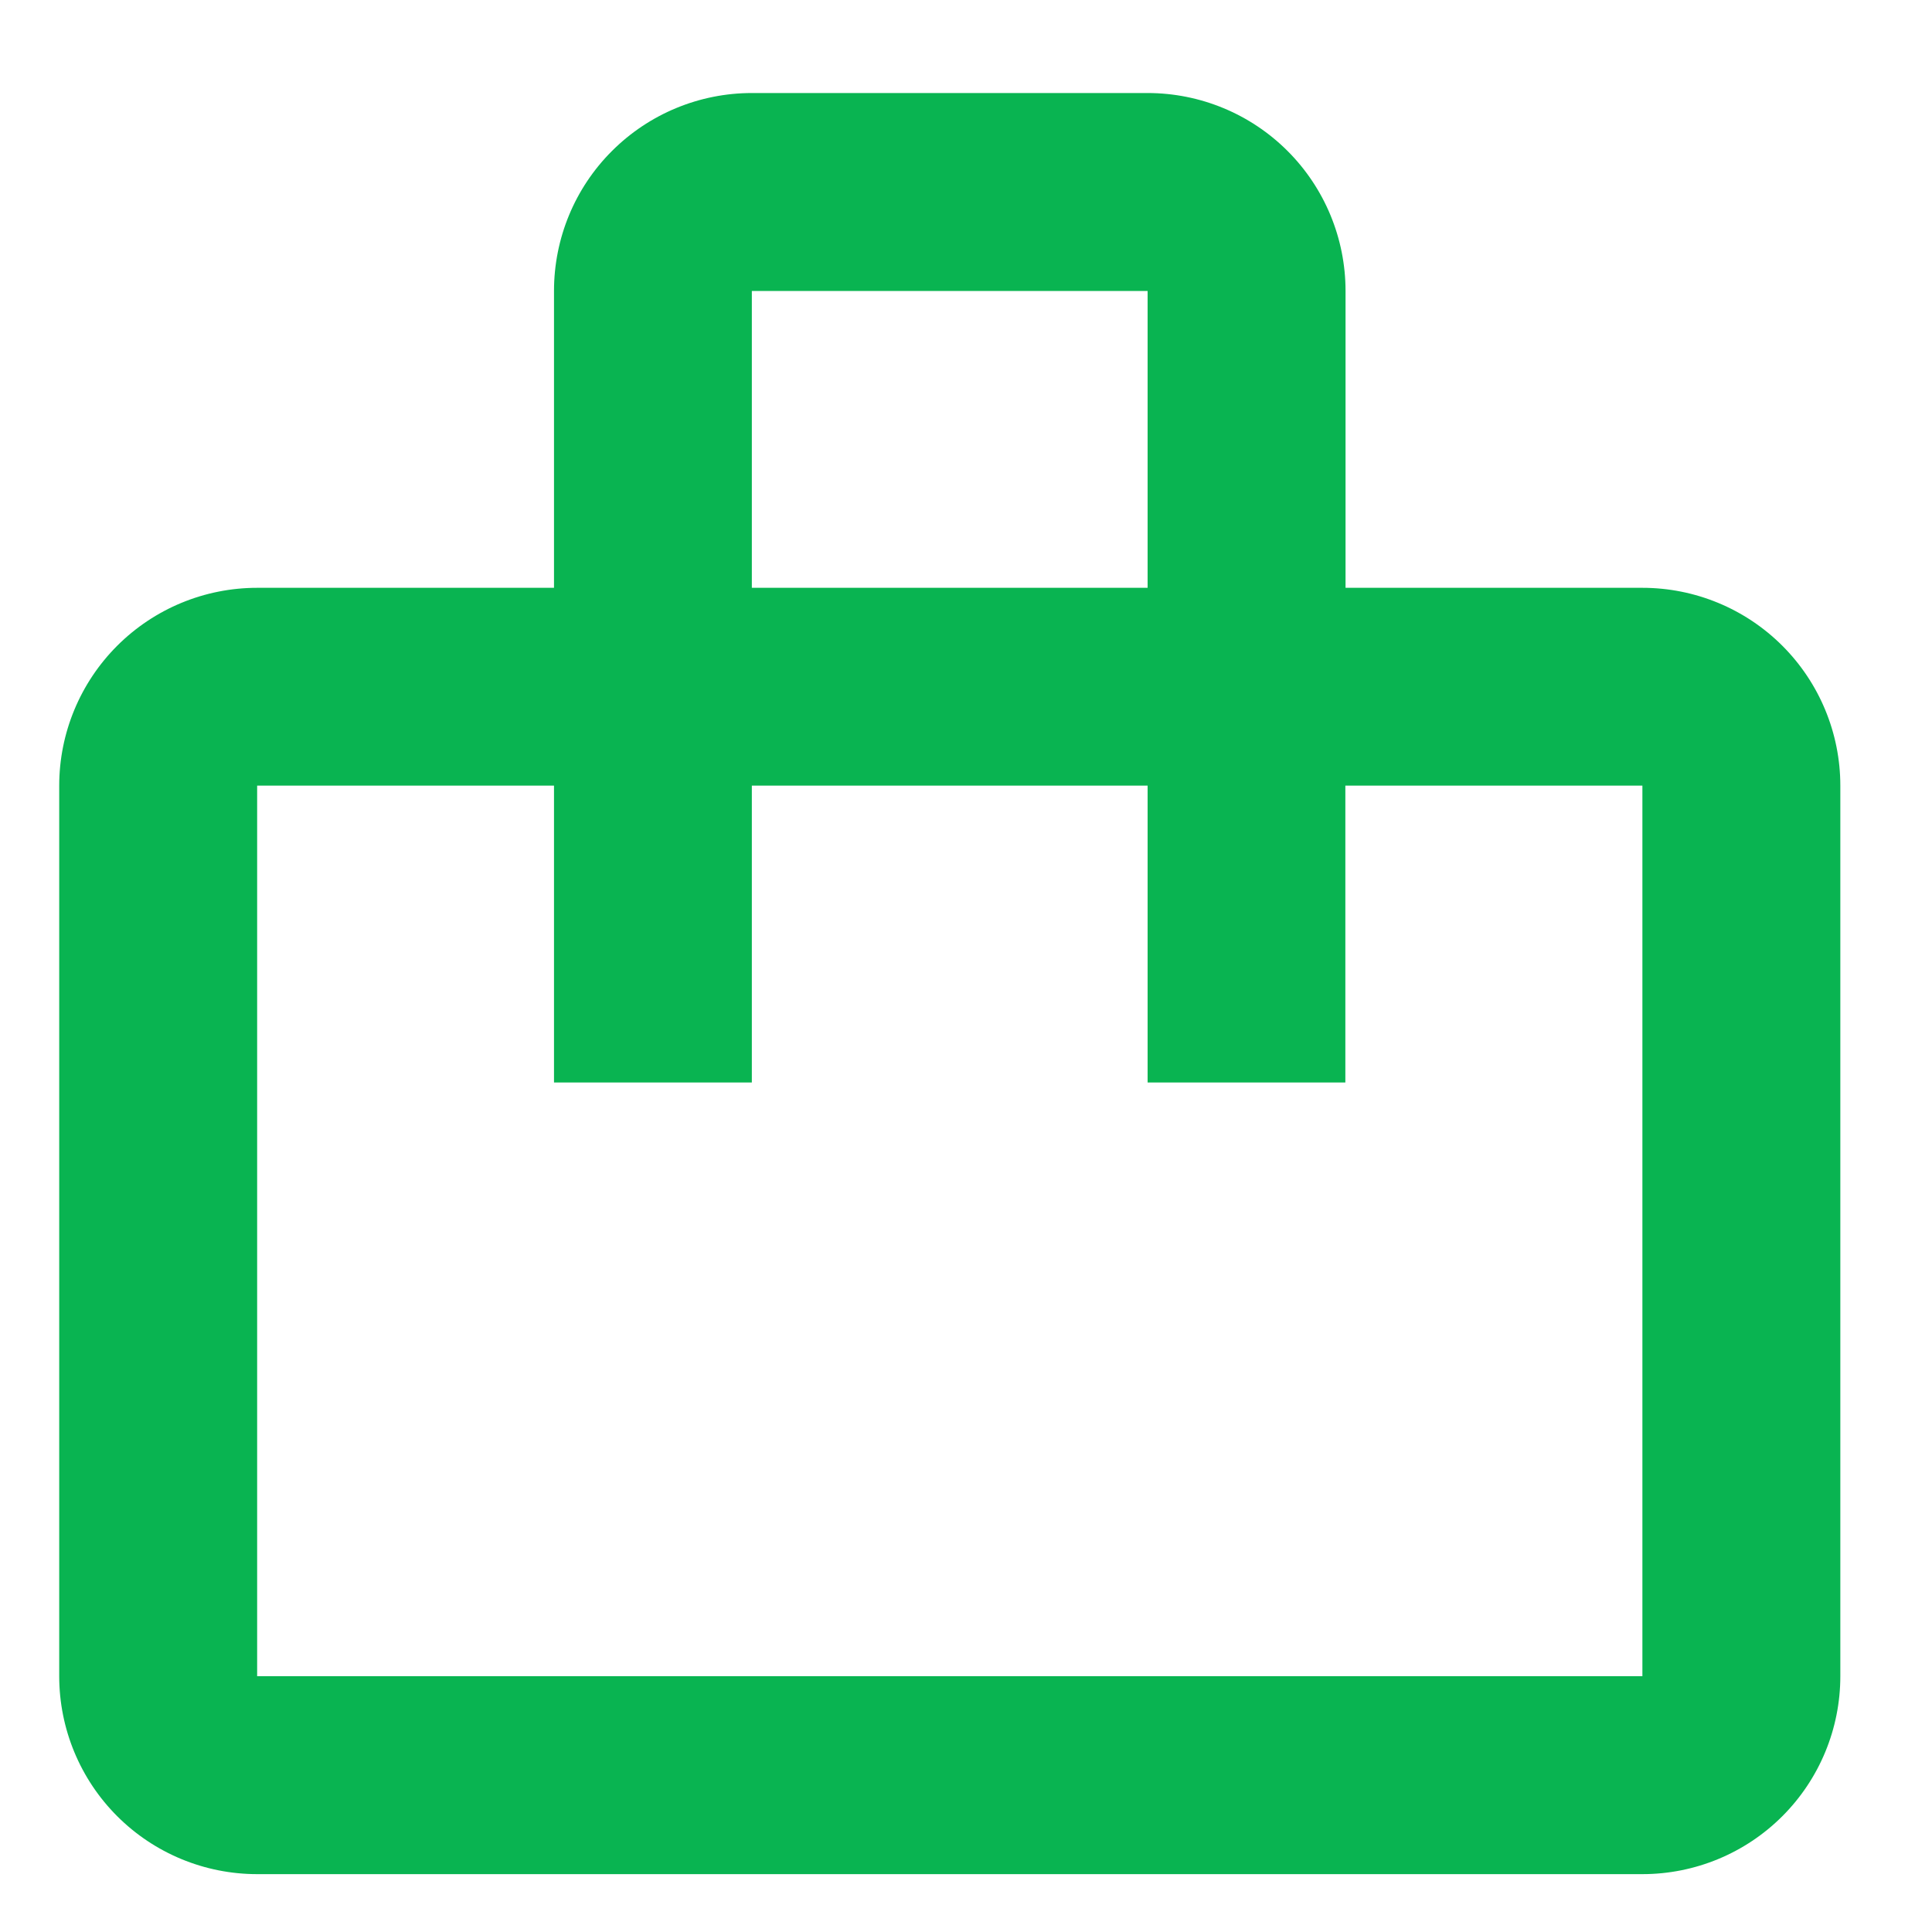 <svg width="20" height="20" viewBox="0 0 20 20" fill="none" xmlns="http://www.w3.org/2000/svg">
<path d="M5.735 6.085V3.012C5.735 2.468 5.95 1.947 6.335 1.563C6.719 1.179 7.24 0.963 7.783 0.963H11.88C12.424 0.963 12.945 1.179 13.329 1.563C13.713 1.947 13.929 2.468 13.929 3.012V6.085H17.002C17.546 6.085 18.067 6.301 18.451 6.685C18.835 7.069 19.051 7.59 19.051 8.133V17.352C19.051 17.896 18.835 18.417 18.451 18.801C18.067 19.185 17.546 19.401 17.002 19.401H2.662C2.118 19.401 1.597 19.185 1.213 18.801C0.829 18.417 0.613 17.896 0.613 17.352V8.133C0.613 7.59 0.829 7.069 1.213 6.685C1.597 6.301 2.118 6.085 2.662 6.085H5.735ZM2.662 8.133V17.352H17.002V8.133H13.927V11.206H11.88V8.133H7.783V11.206H5.735V8.133H2.662ZM7.783 6.085H11.88V3.012H7.783V6.085Z" fill="#09B451"/>
</svg>
